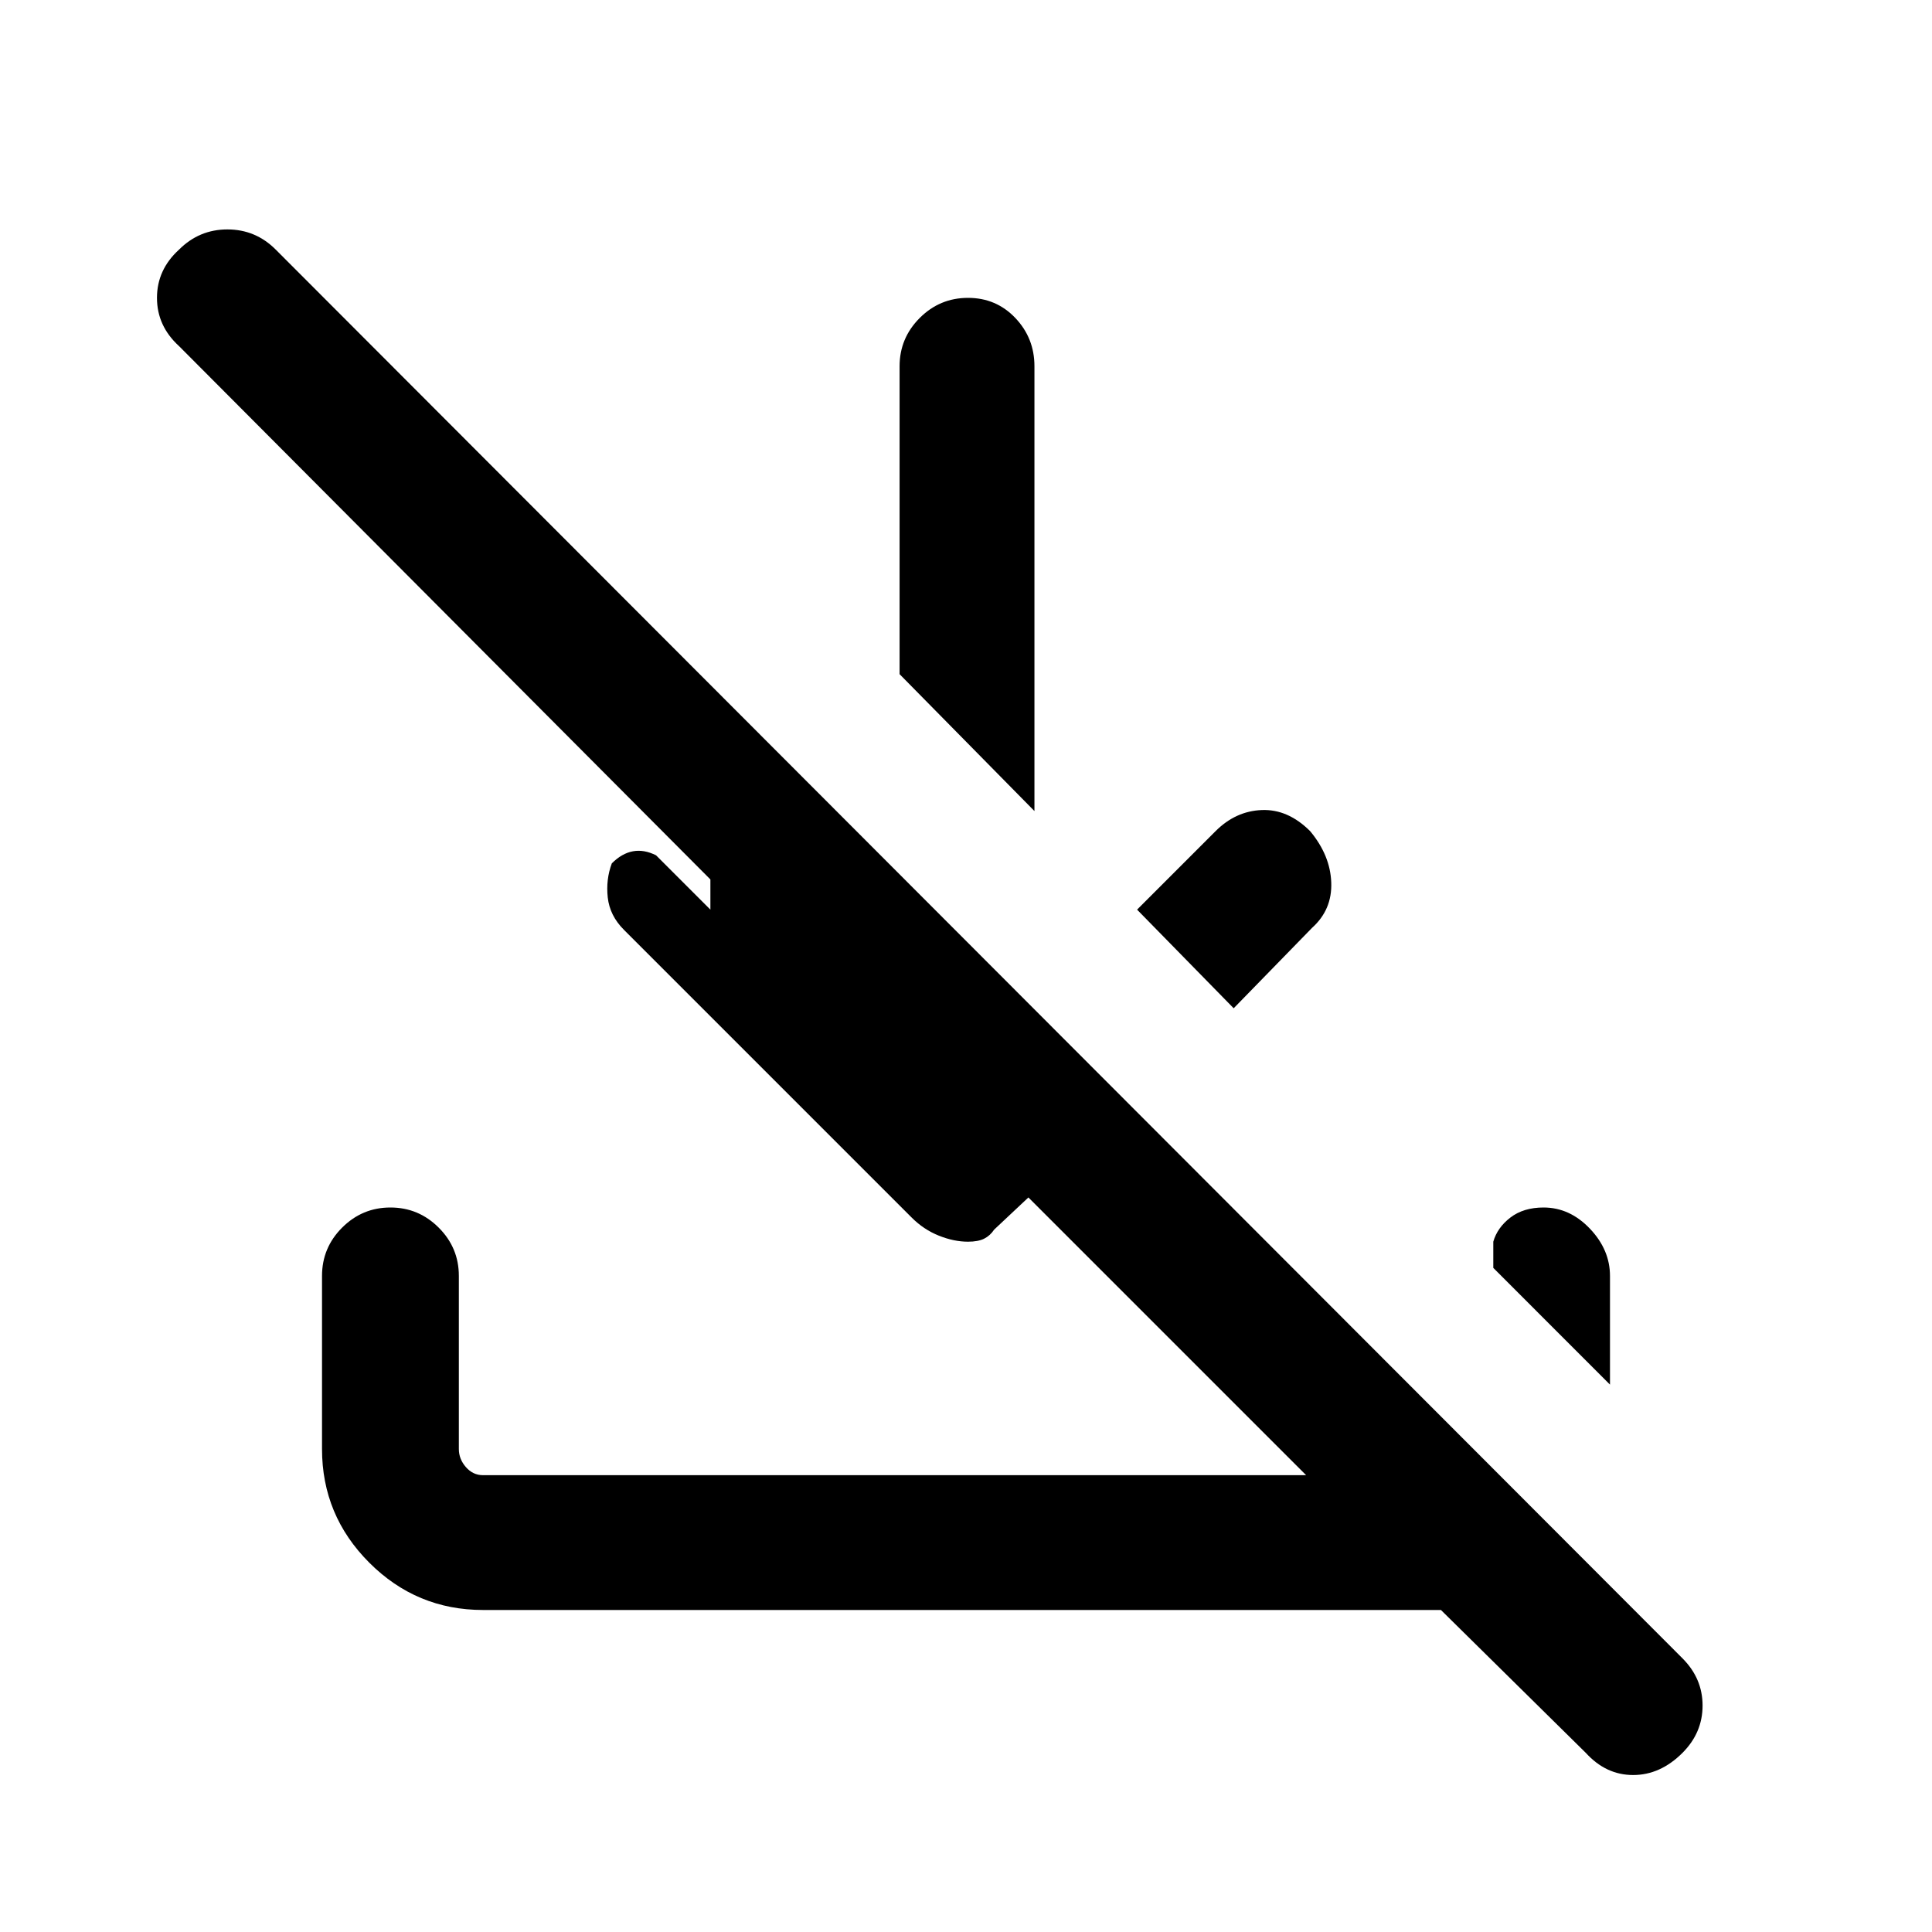 <svg xmlns="http://www.w3.org/2000/svg" height="40" width="40"><path d="m32.833 36.292-3-2.959H10q-1.375 0-2.354-.979-.979-.979-.979-2.354v-3.583q0-.584.416-1Q7.5 25 8.083 25q.584 0 1 .417.417.416.417 1V30q0 .208.146.375t.354.167h17.042l-5.75-5.75-.709.666q-.083.125-.208.188-.125.062-.333.062-.292 0-.604-.125-.313-.125-.563-.375l-5.958-5.958q-.292-.292-.334-.667-.041-.375.084-.708.208-.208.437-.25.229-.042.479.083l1.125 1.125v-.625l-11-11.041q-.458-.417-.458-1 0-.584.458-1 .417-.417 1-.417.584 0 1 .417l29.125 29.166q.417.417.417.979 0 .563-.417.98-.458.458-1.021.458-.562 0-.979-.458Zm.5-7.625-2.416-2.417v-.542q.083-.291.354-.5.271-.208.687-.208.542 0 .959.438.416.437.416.979Zm-7.791-7.792-2-2.042 1.625-1.625q.416-.416.958-.437.542-.021 1 .437.417.5.437 1.063.021.562-.395.937Zm-4.125-4.083-2.792-2.834V7.583q0-.583.417-1 .416-.416 1-.416.583 0 .979.416.396.417.396 1Z"/></svg>